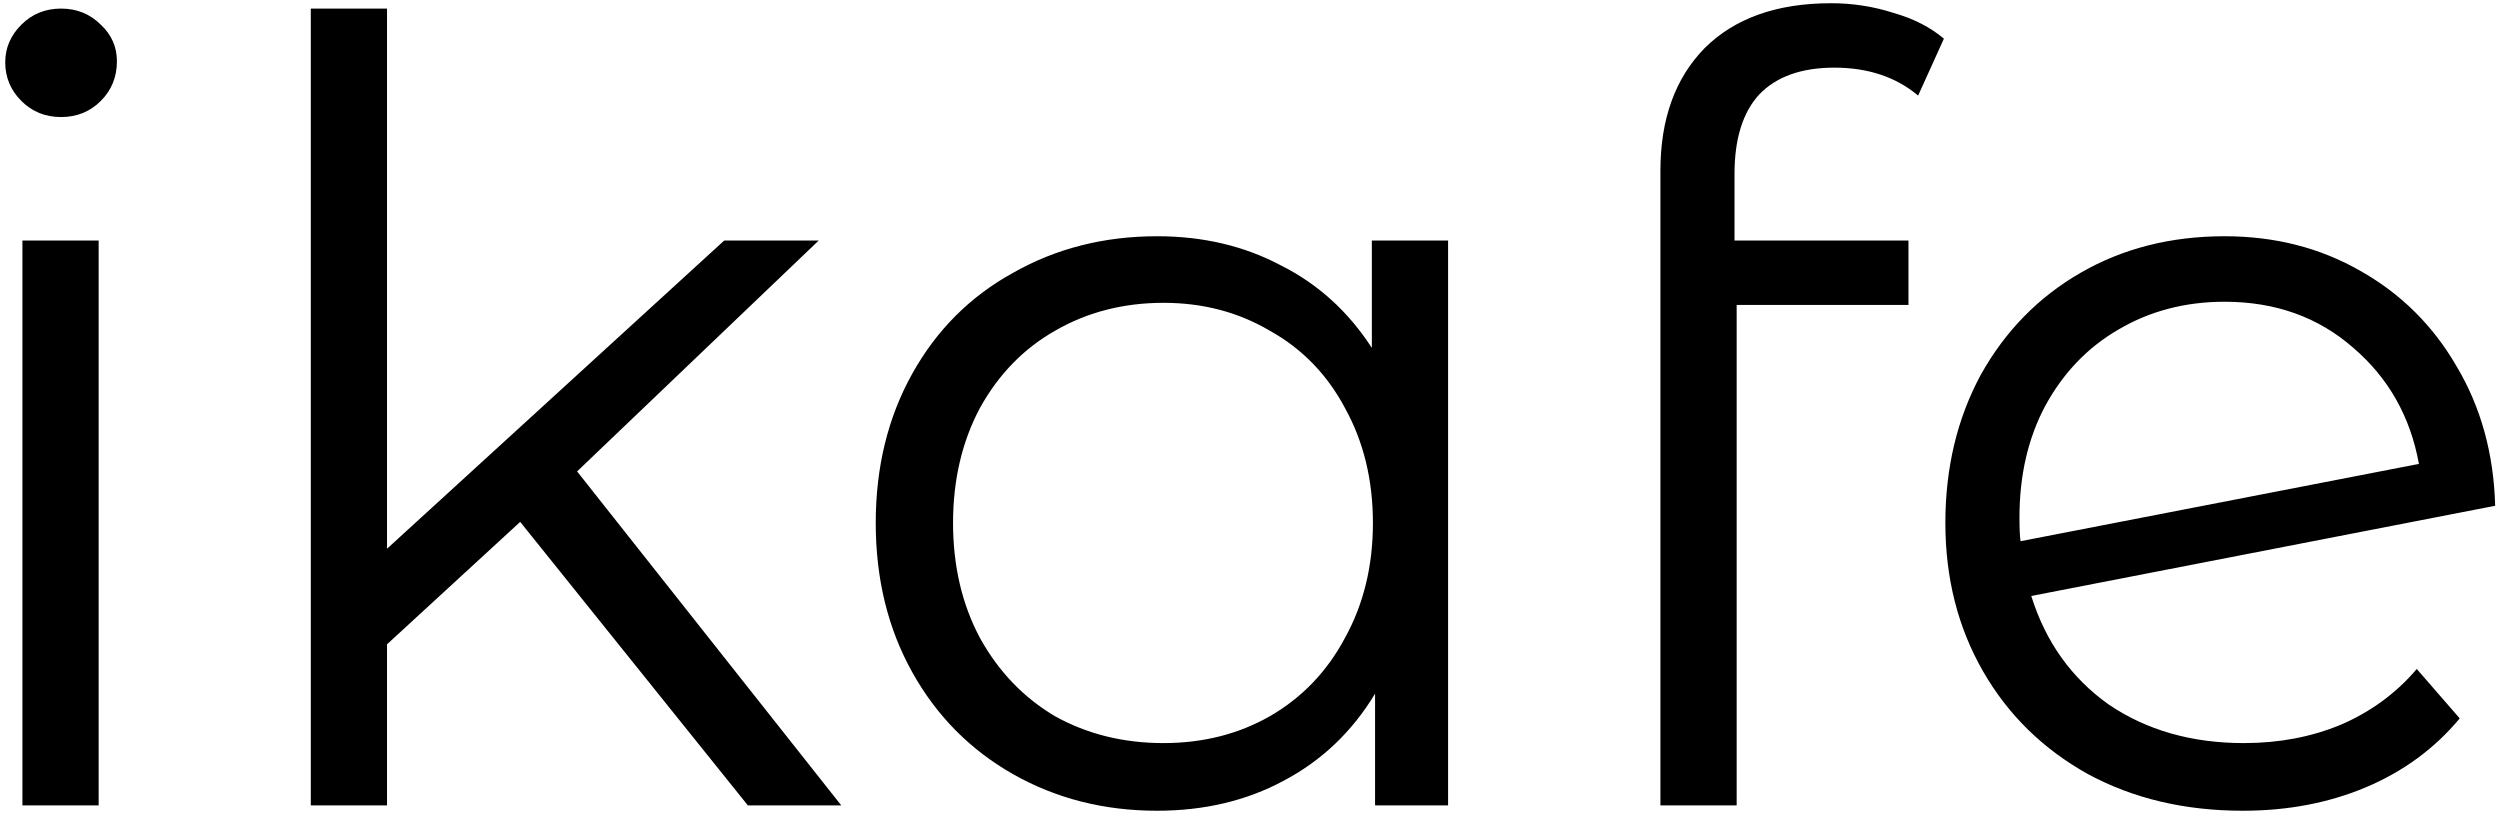 <svg width="149" height="49" viewBox="0 0 149 49" fill="none" xmlns="http://www.w3.org/2000/svg">
<path d="M1.336 14.336H5.88V48H1.336V14.336ZM3.64 6.976C2.701 6.976 1.912 6.656 1.272 6.016C0.632 5.376 0.312 4.608 0.312 3.712C0.312 2.859 0.632 2.112 1.272 1.472C1.912 0.832 2.701 0.512 3.64 0.512C4.579 0.512 5.368 0.832 6.008 1.472C6.648 2.069 6.968 2.795 6.968 3.648C6.968 4.587 6.648 5.376 6.008 6.016C5.368 6.656 4.579 6.976 3.64 6.976ZM31.003 31.104L23.067 38.4V48H18.523V0.512H23.067V32.704L43.163 14.336H48.795L34.395 28.096L50.139 48H44.572L31.003 31.104ZM86.306 14.336V48H81.954V41.344C80.589 43.605 78.775 45.333 76.514 46.528C74.295 47.723 71.778 48.32 68.962 48.32C65.805 48.32 62.946 47.595 60.386 46.144C57.826 44.693 55.821 42.667 54.37 40.064C52.919 37.461 52.194 34.496 52.194 31.168C52.194 27.84 52.919 24.875 54.37 22.272C55.821 19.669 57.826 17.664 60.386 16.256C62.946 14.805 65.805 14.08 68.962 14.08C71.693 14.08 74.146 14.656 76.322 15.808C78.541 16.917 80.354 18.56 81.762 20.736V14.336H86.306ZM69.346 44.288C71.693 44.288 73.805 43.755 75.682 42.688C77.602 41.579 79.095 40.021 80.162 38.016C81.271 36.011 81.826 33.728 81.826 31.168C81.826 28.608 81.271 26.325 80.162 24.32C79.095 22.315 77.602 20.779 75.682 19.712C73.805 18.603 71.693 18.048 69.346 18.048C66.957 18.048 64.802 18.603 62.882 19.712C61.005 20.779 59.511 22.315 58.402 24.32C57.335 26.325 56.802 28.608 56.802 31.168C56.802 33.728 57.335 36.011 58.402 38.016C59.511 40.021 61.005 41.579 62.882 42.688C64.802 43.755 66.957 44.288 69.346 44.288ZM109.329 4.032C107.366 4.032 105.873 4.565 104.849 5.632C103.868 6.699 103.377 8.277 103.377 10.368V14.336H113.745V18.176H103.505V48H98.961V10.176C98.961 7.104 99.836 4.672 101.585 2.88C103.377 1.088 105.894 0.192 109.137 0.192C110.417 0.192 111.654 0.384 112.849 0.768C114.044 1.109 115.046 1.621 115.857 2.304L114.321 5.696C112.998 4.587 111.334 4.032 109.329 4.032ZM133.736 44.288C135.827 44.288 137.747 43.925 139.496 43.2C141.288 42.432 142.803 41.323 144.04 39.872L146.6 42.816C145.107 44.608 143.251 45.973 141.032 46.912C138.813 47.851 136.36 48.32 133.672 48.32C130.216 48.32 127.144 47.595 124.456 46.144C121.768 44.651 119.677 42.603 118.184 40C116.691 37.397 115.944 34.453 115.944 31.168C115.944 27.883 116.648 24.939 118.056 22.336C119.507 19.733 121.491 17.707 124.008 16.256C126.525 14.805 129.384 14.08 132.584 14.08C135.571 14.08 138.259 14.763 140.648 16.128C143.08 17.493 145 19.392 146.408 21.824C147.859 24.256 148.627 27.029 148.712 30.144L121.064 35.52C121.917 38.251 123.453 40.405 125.672 41.984C127.933 43.52 130.621 44.288 133.736 44.288ZM132.584 17.984C130.237 17.984 128.125 18.539 126.248 19.648C124.413 20.715 122.963 22.229 121.896 24.192C120.872 26.112 120.36 28.331 120.36 30.848C120.36 31.488 120.381 31.957 120.424 32.256L144.168 27.648C143.656 24.832 142.355 22.528 140.264 20.736C138.173 18.901 135.613 17.984 132.584 17.984Z" fill="black"/>
</svg>
